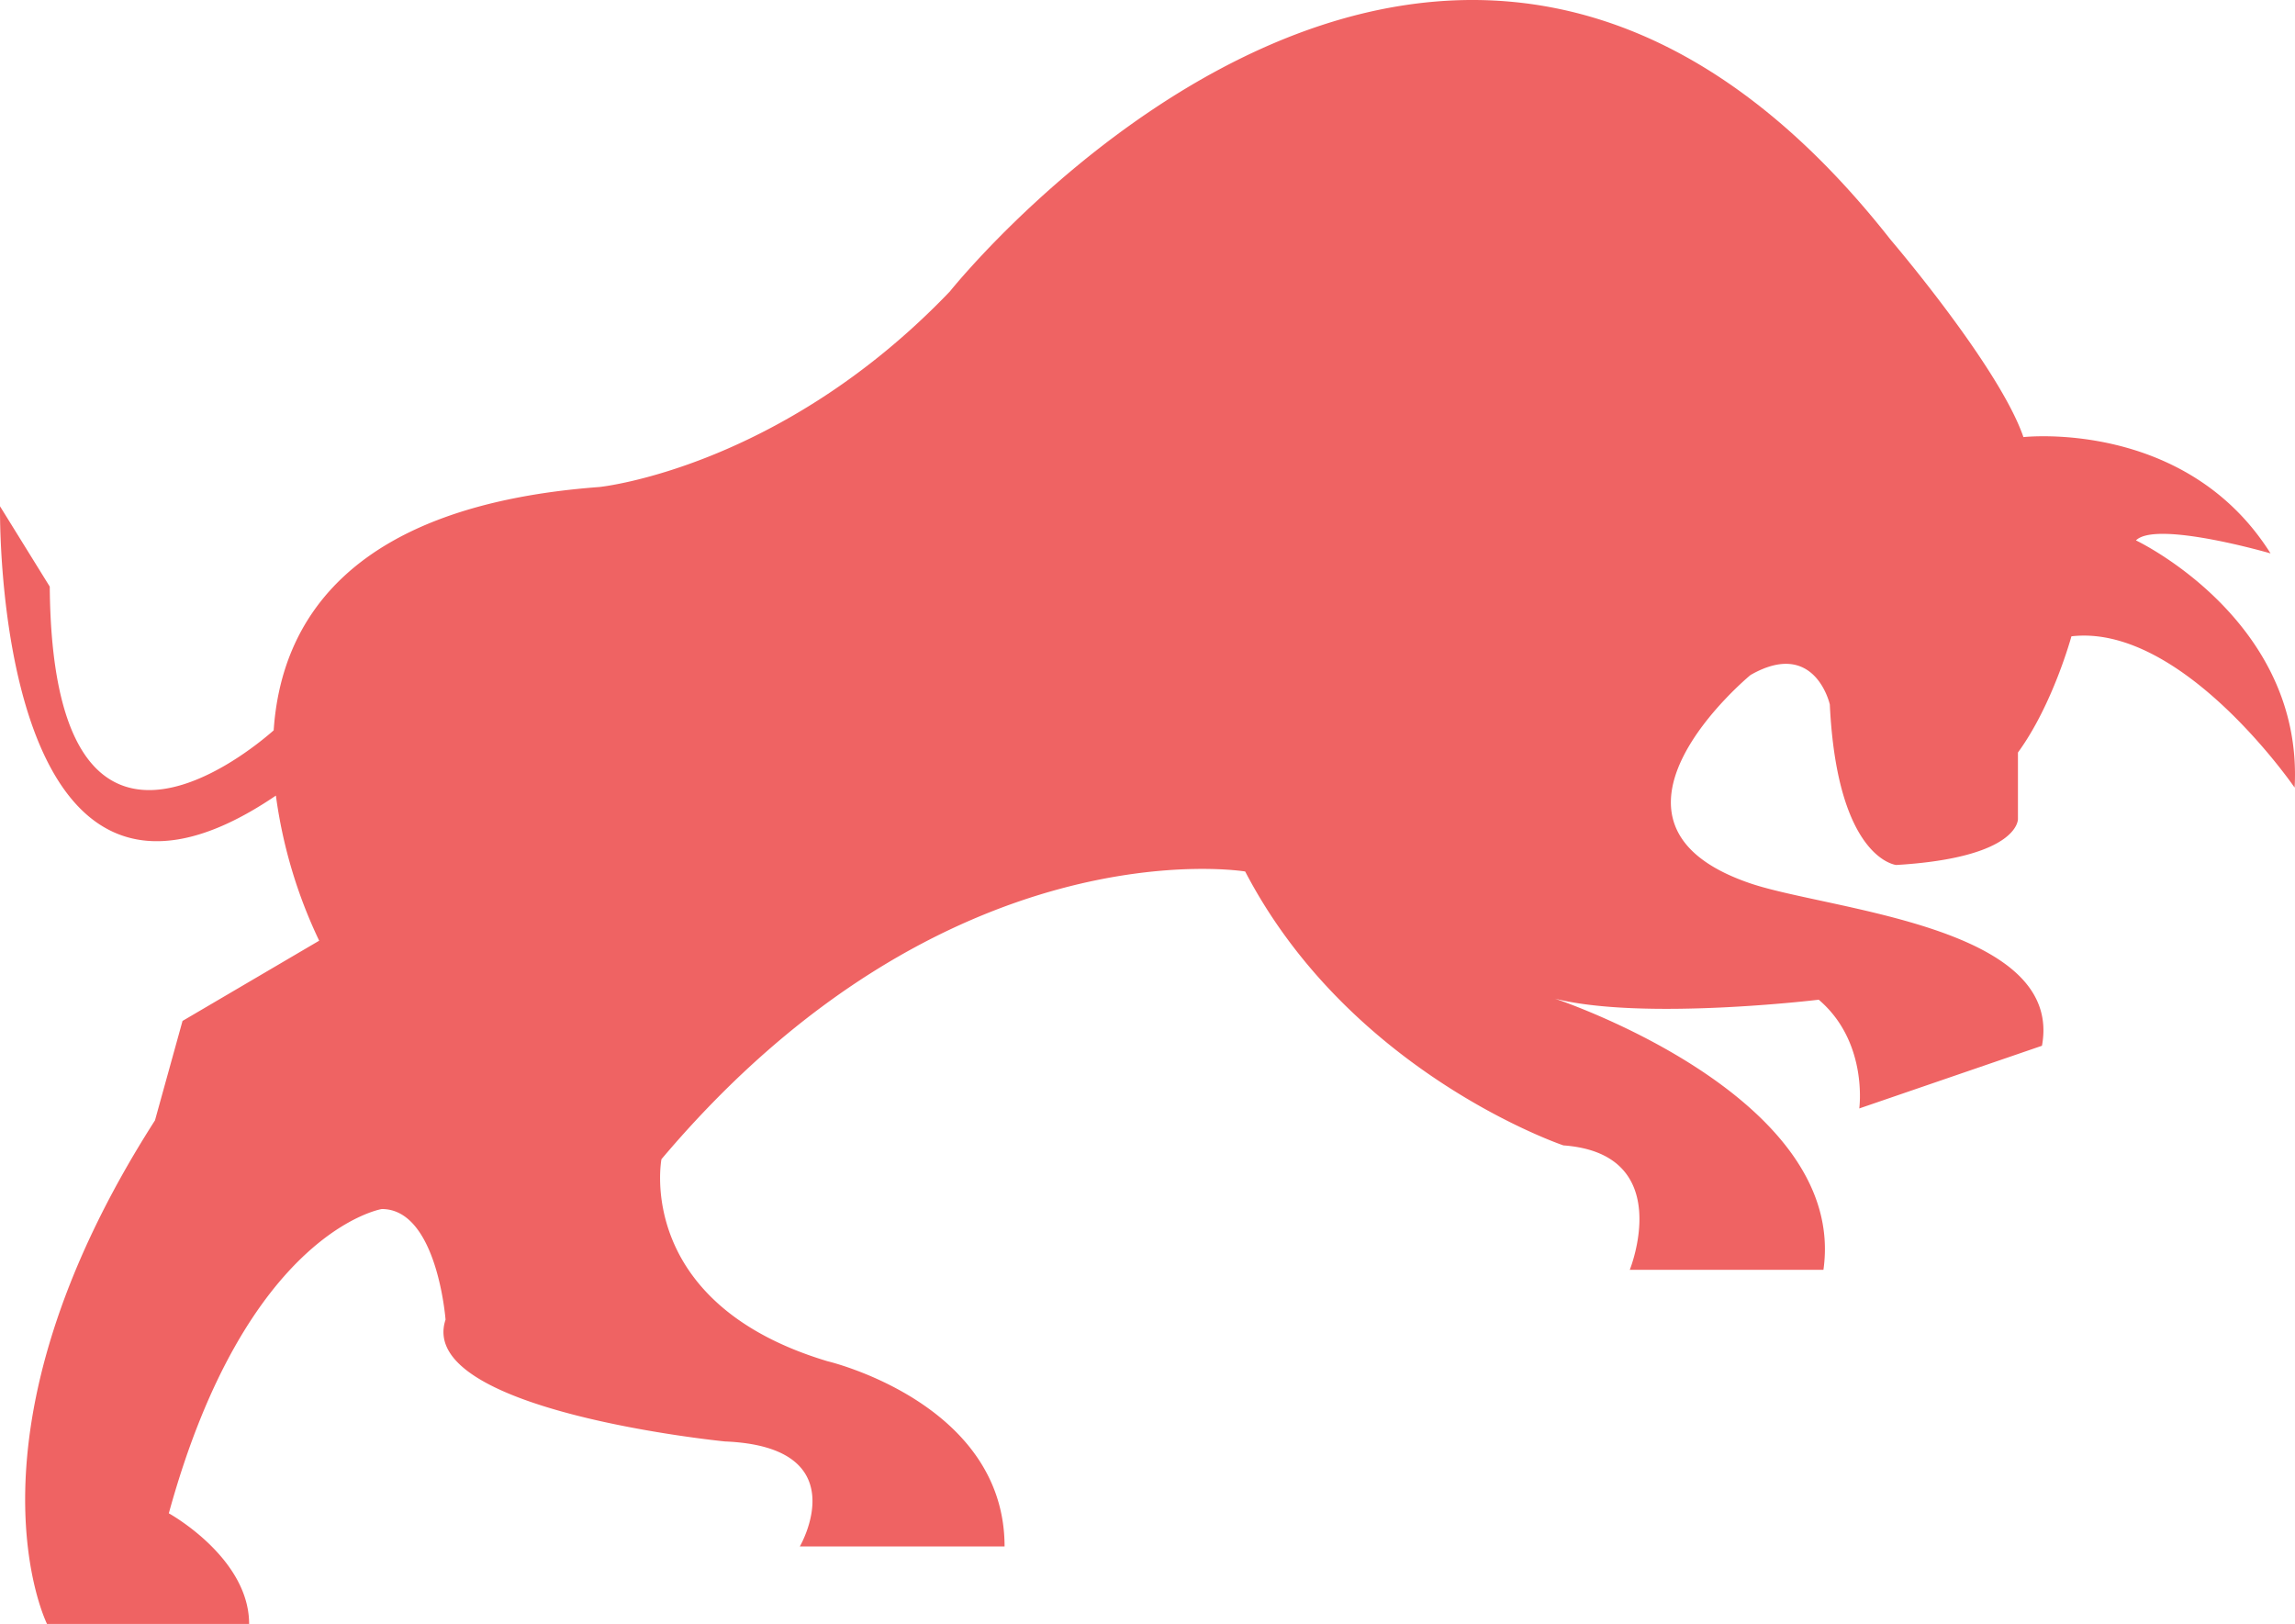 <svg xmlns="http://www.w3.org/2000/svg" width="1062.44" height="751.765" viewBox="0 0 1062.44 751.765">
  <g id="bull-side-view-black-animal-shape" transform="translate(0 0)">
    <g id="Group_7" data-name="Group 7" transform="translate(0 0)">
      <path id="Path_7" data-name="Path 7" d="M84.5,496.4l63.258-37.14a225.325,225.325,0,0,1-20.039-67.176C-3.763,481.476.011,258.172.011,258.172l23.023,37.173c1.2,151.708,91.564,77.2,103.657,66.543,3.415-50.774,35.469-104.068,150.807-112.655,0,0,83.735-8.515,162.221-90.513,0,0,228.9-286.942,435.529-23.937,0,0,50.356,58.9,61.469,91.349,0,0,75.168-8.508,114.4,53.836,0,0-52.916-15.384-62.305-6.02,0,0,77.689,36.716,73.458,114.444,0,0-52.067-76.024-103.337-70.036,0,0-8.547,31.59-24.754,53.791V402.88s.855,17.911-56.337,21.332c0,0-27.333-2.566-30.754-74.306,0,0-6.836-30.735-36.716-13.634,0,0-82.939,68.325,0,96.474,36.559,12.4,145.178,19.641,134.927,75.149l-84.571,29.017s4.231-30.735-18.766-50.336c0,0-81.091,9.827-122.1-.477,0,0,135.737,44.852,124.271,125.524H754.476s21.789-53.751-30.735-57.61c0,0-98.6-33.275-147.307-126.791,0,0-138.342-23.036-270.226,133.19,0,0-12.8,66.634,76.859,93.516,0,0,81.985,19.243,81.985,85.759h-94.79s26.921-46.086-34.633-48.619c0,0-143.409-14.117-129.37-56.383,0,0-3.859-51.211-29.507-51.211,0,0-62.736,10.212-98.6,140.862,0,0,37.173,20.483,37.173,51.218H21.767s-43.539-87.117,49.977-233.112Z" transform="translate(0.001 -23.791)" fill="#ef6363"/>
    </g>
  </g>
</svg>
